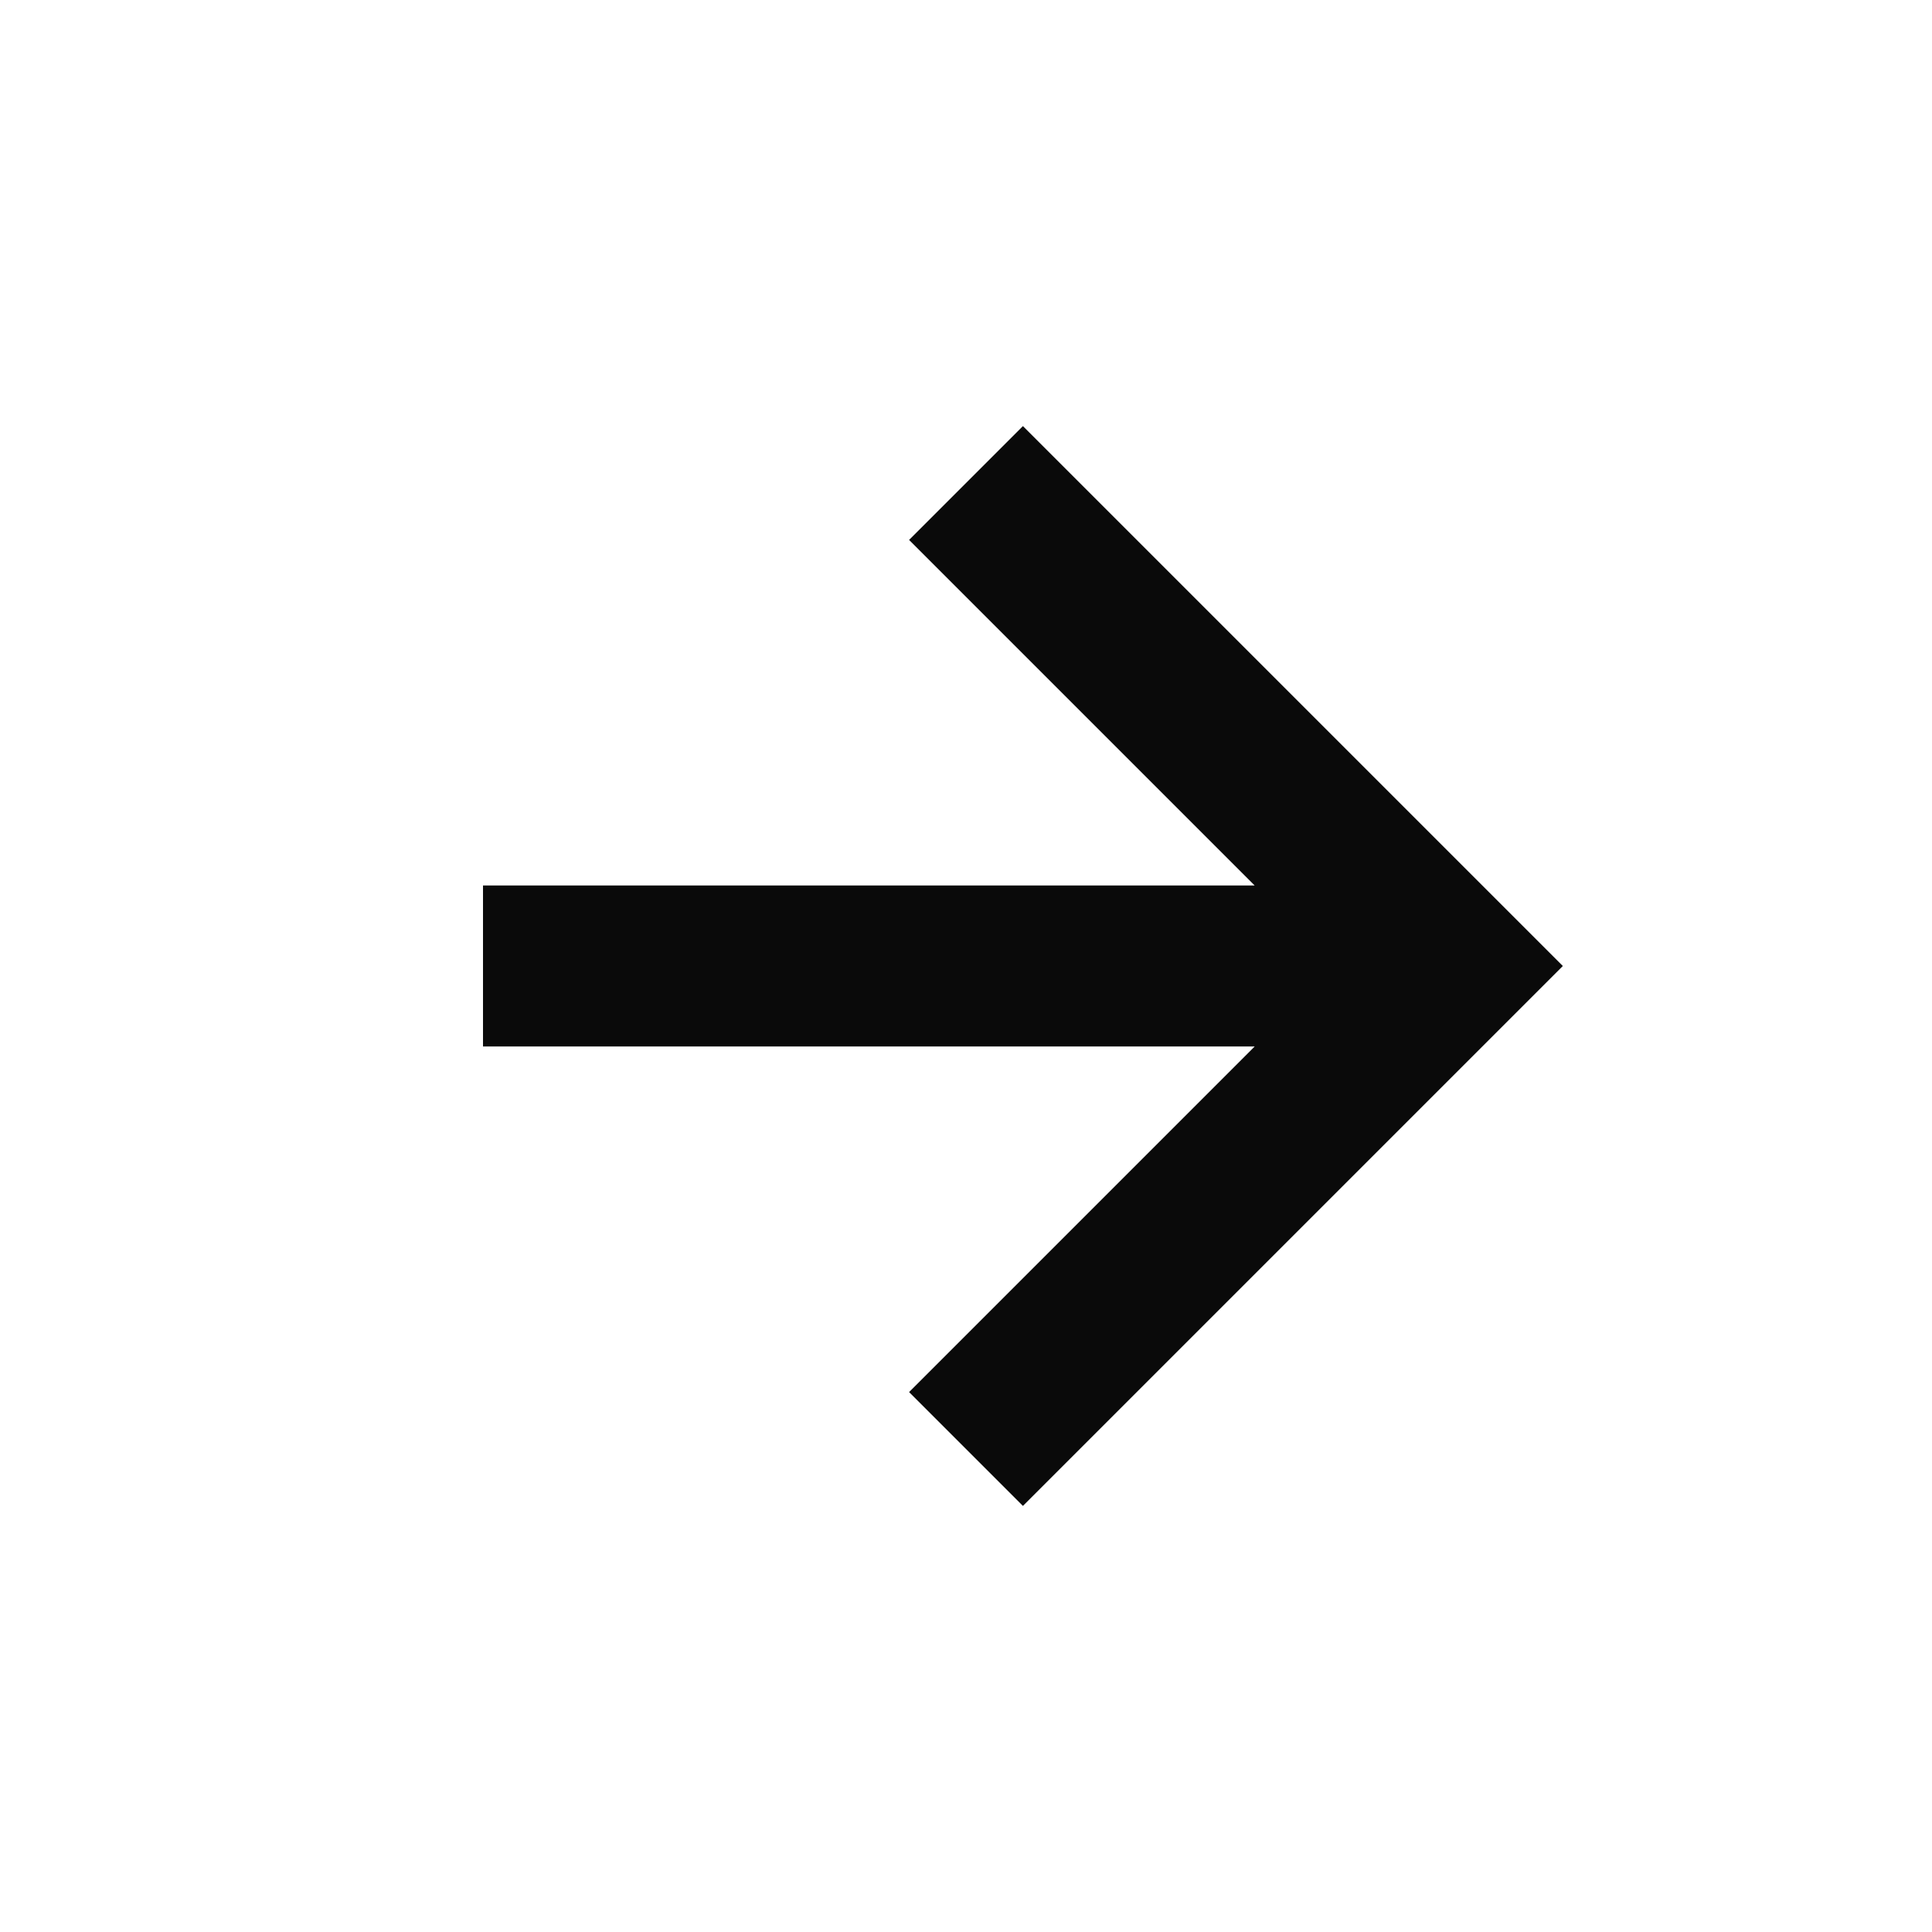 <svg xmlns="http://www.w3.org/2000/svg" width="24" height="24" style="fill: rgba(10, 10, 10, 1);transform: ;msFilter:;"><path d="m11.293 17.293 1.414 1.414L19.414 12l-6.707-6.707-1.414 1.414L15.586 11H6v2h9.586z"></path></svg>
